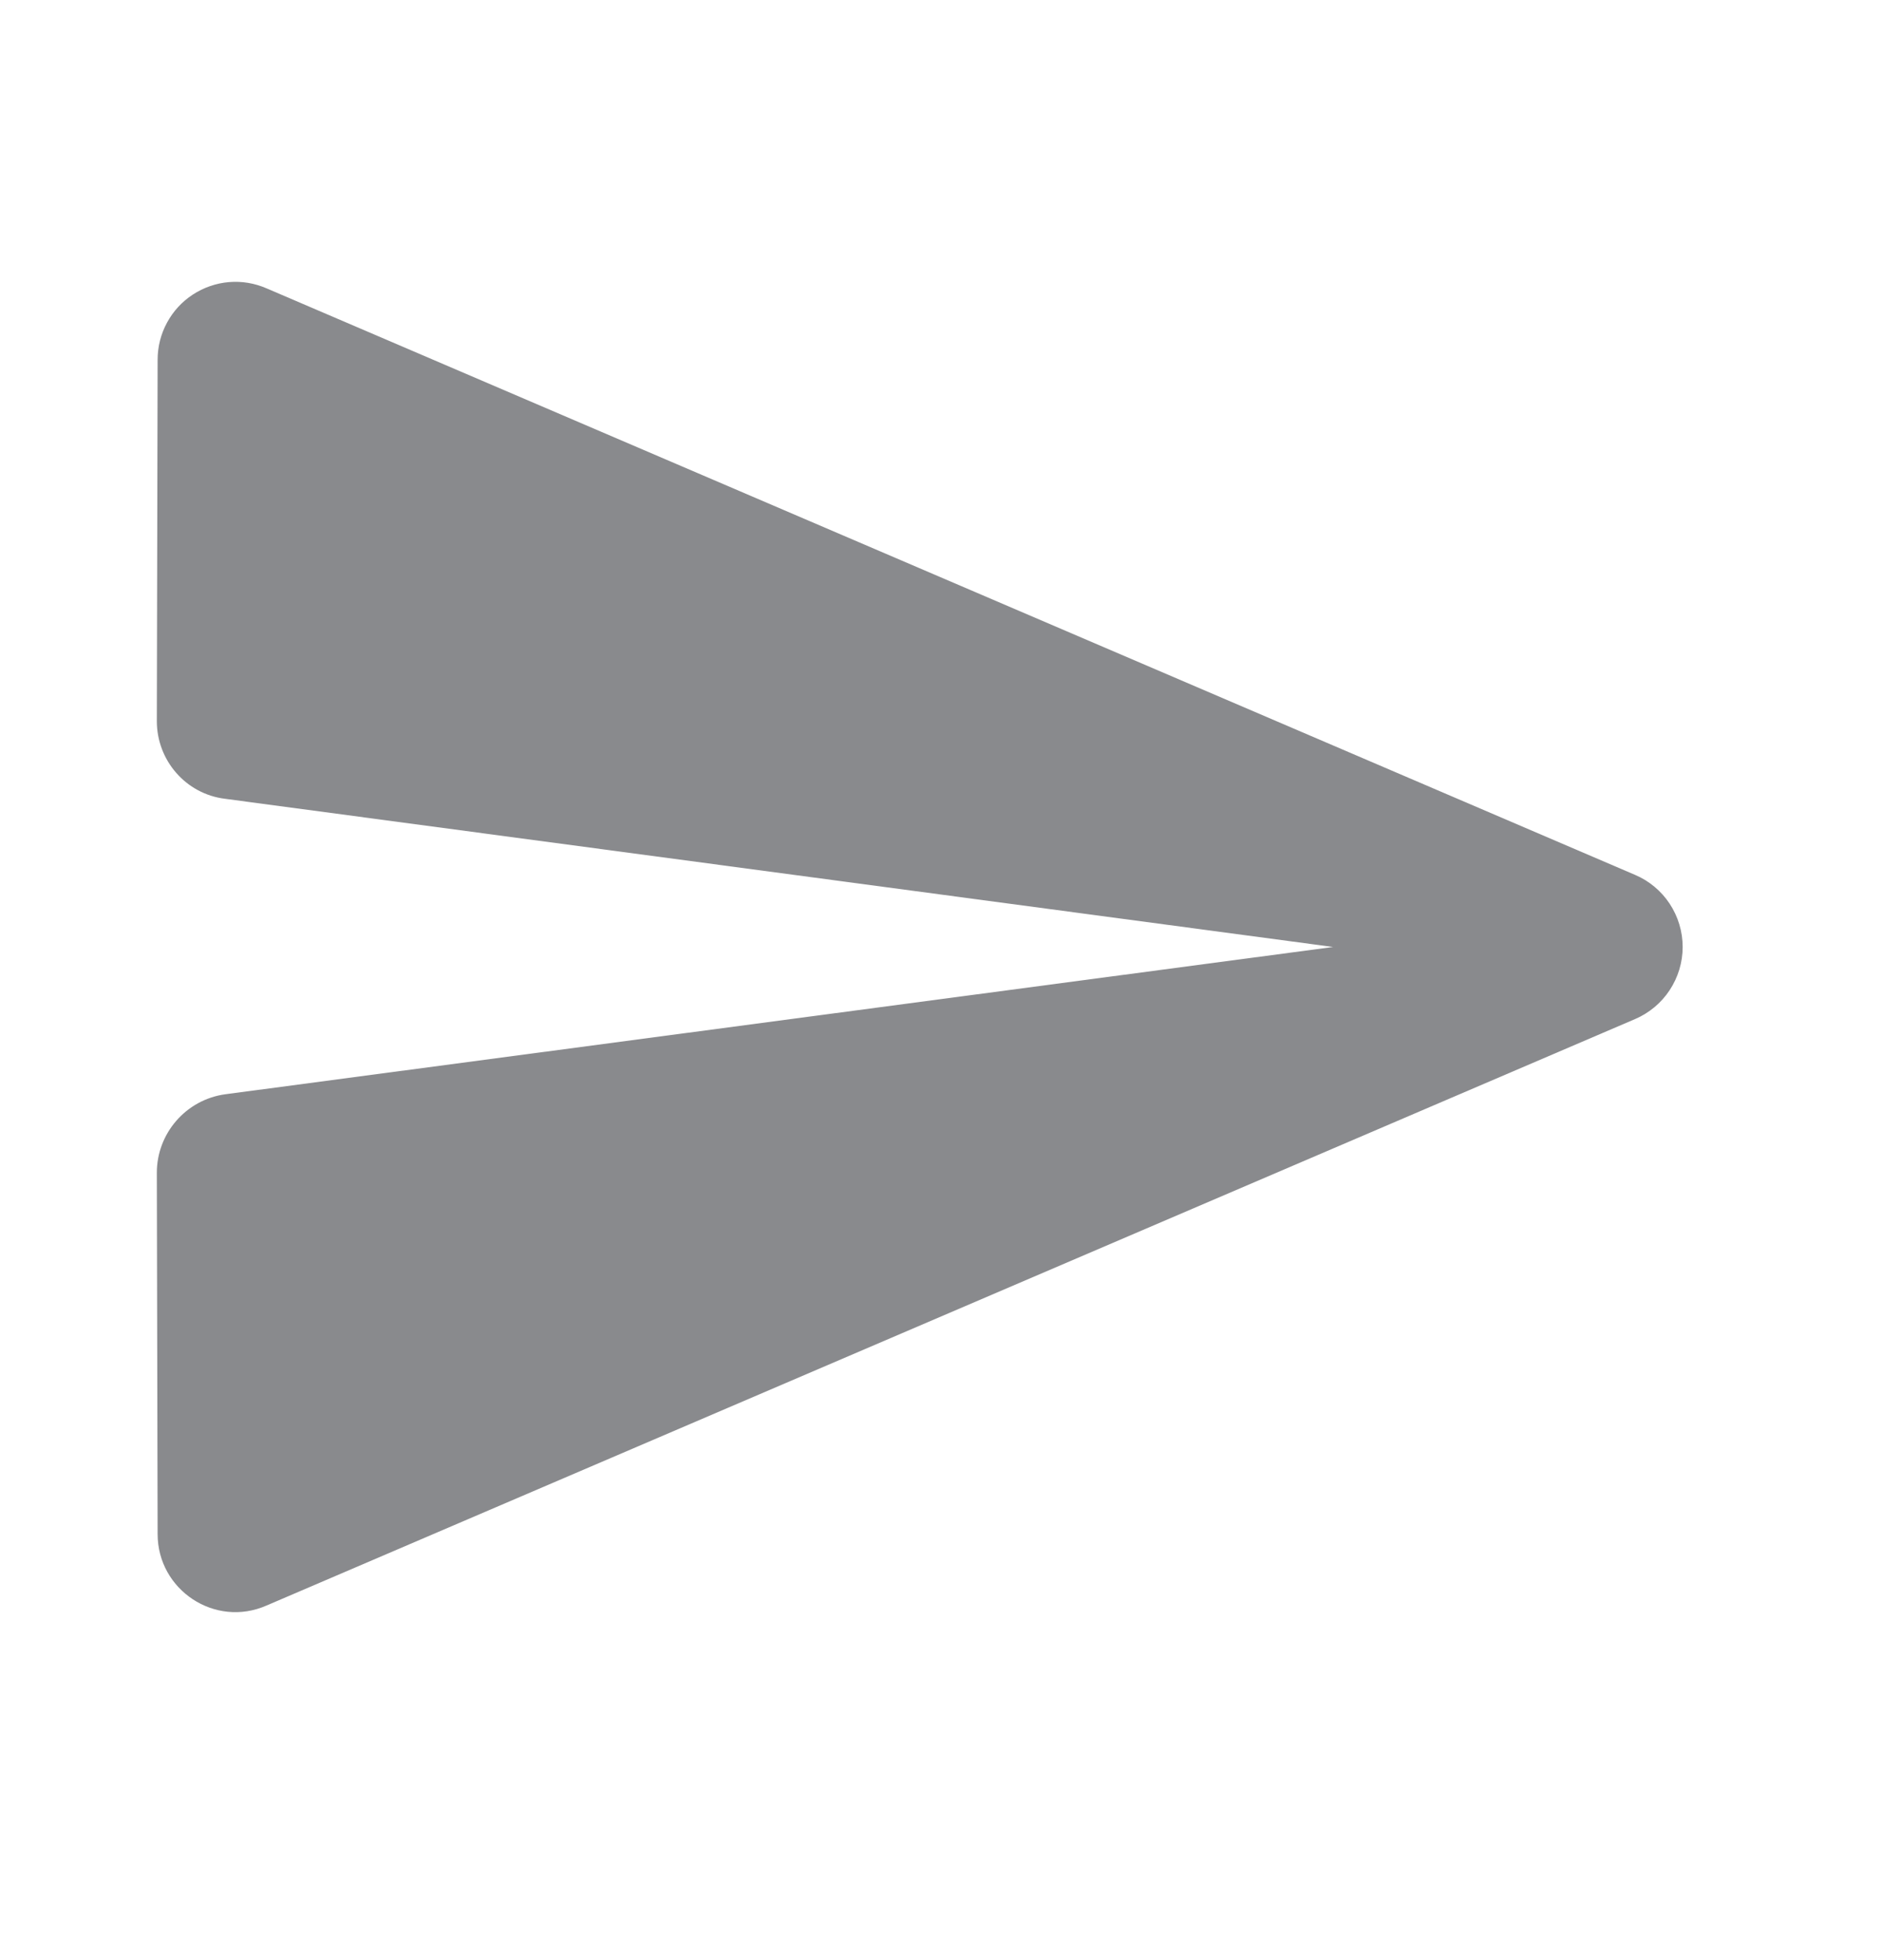 <svg width="24" height="25" viewBox="0 0 24 25" fill="none" xmlns="http://www.w3.org/2000/svg">
<g id="ic:round-send">
<path id="Vector" d="M3.4 20.477L20.85 12.998C21.03 12.921 21.184 12.793 21.292 12.629C21.4 12.465 21.458 12.274 21.458 12.078C21.458 11.882 21.4 11.69 21.292 11.526C21.184 11.363 21.03 11.234 20.85 11.158L3.4 3.678C3.249 3.612 3.084 3.584 2.92 3.598C2.755 3.612 2.597 3.667 2.459 3.757C2.321 3.847 2.208 3.97 2.13 4.115C2.051 4.26 2.01 4.423 2.01 4.588L2 9.198C2 9.698 2.37 10.127 2.87 10.188L17 12.078L2.87 13.957C2.37 14.027 2 14.457 2 14.957L2.01 19.567C2.01 20.277 2.74 20.767 3.4 20.477Z" fill="#898A8D"/>
</g>
</svg>
